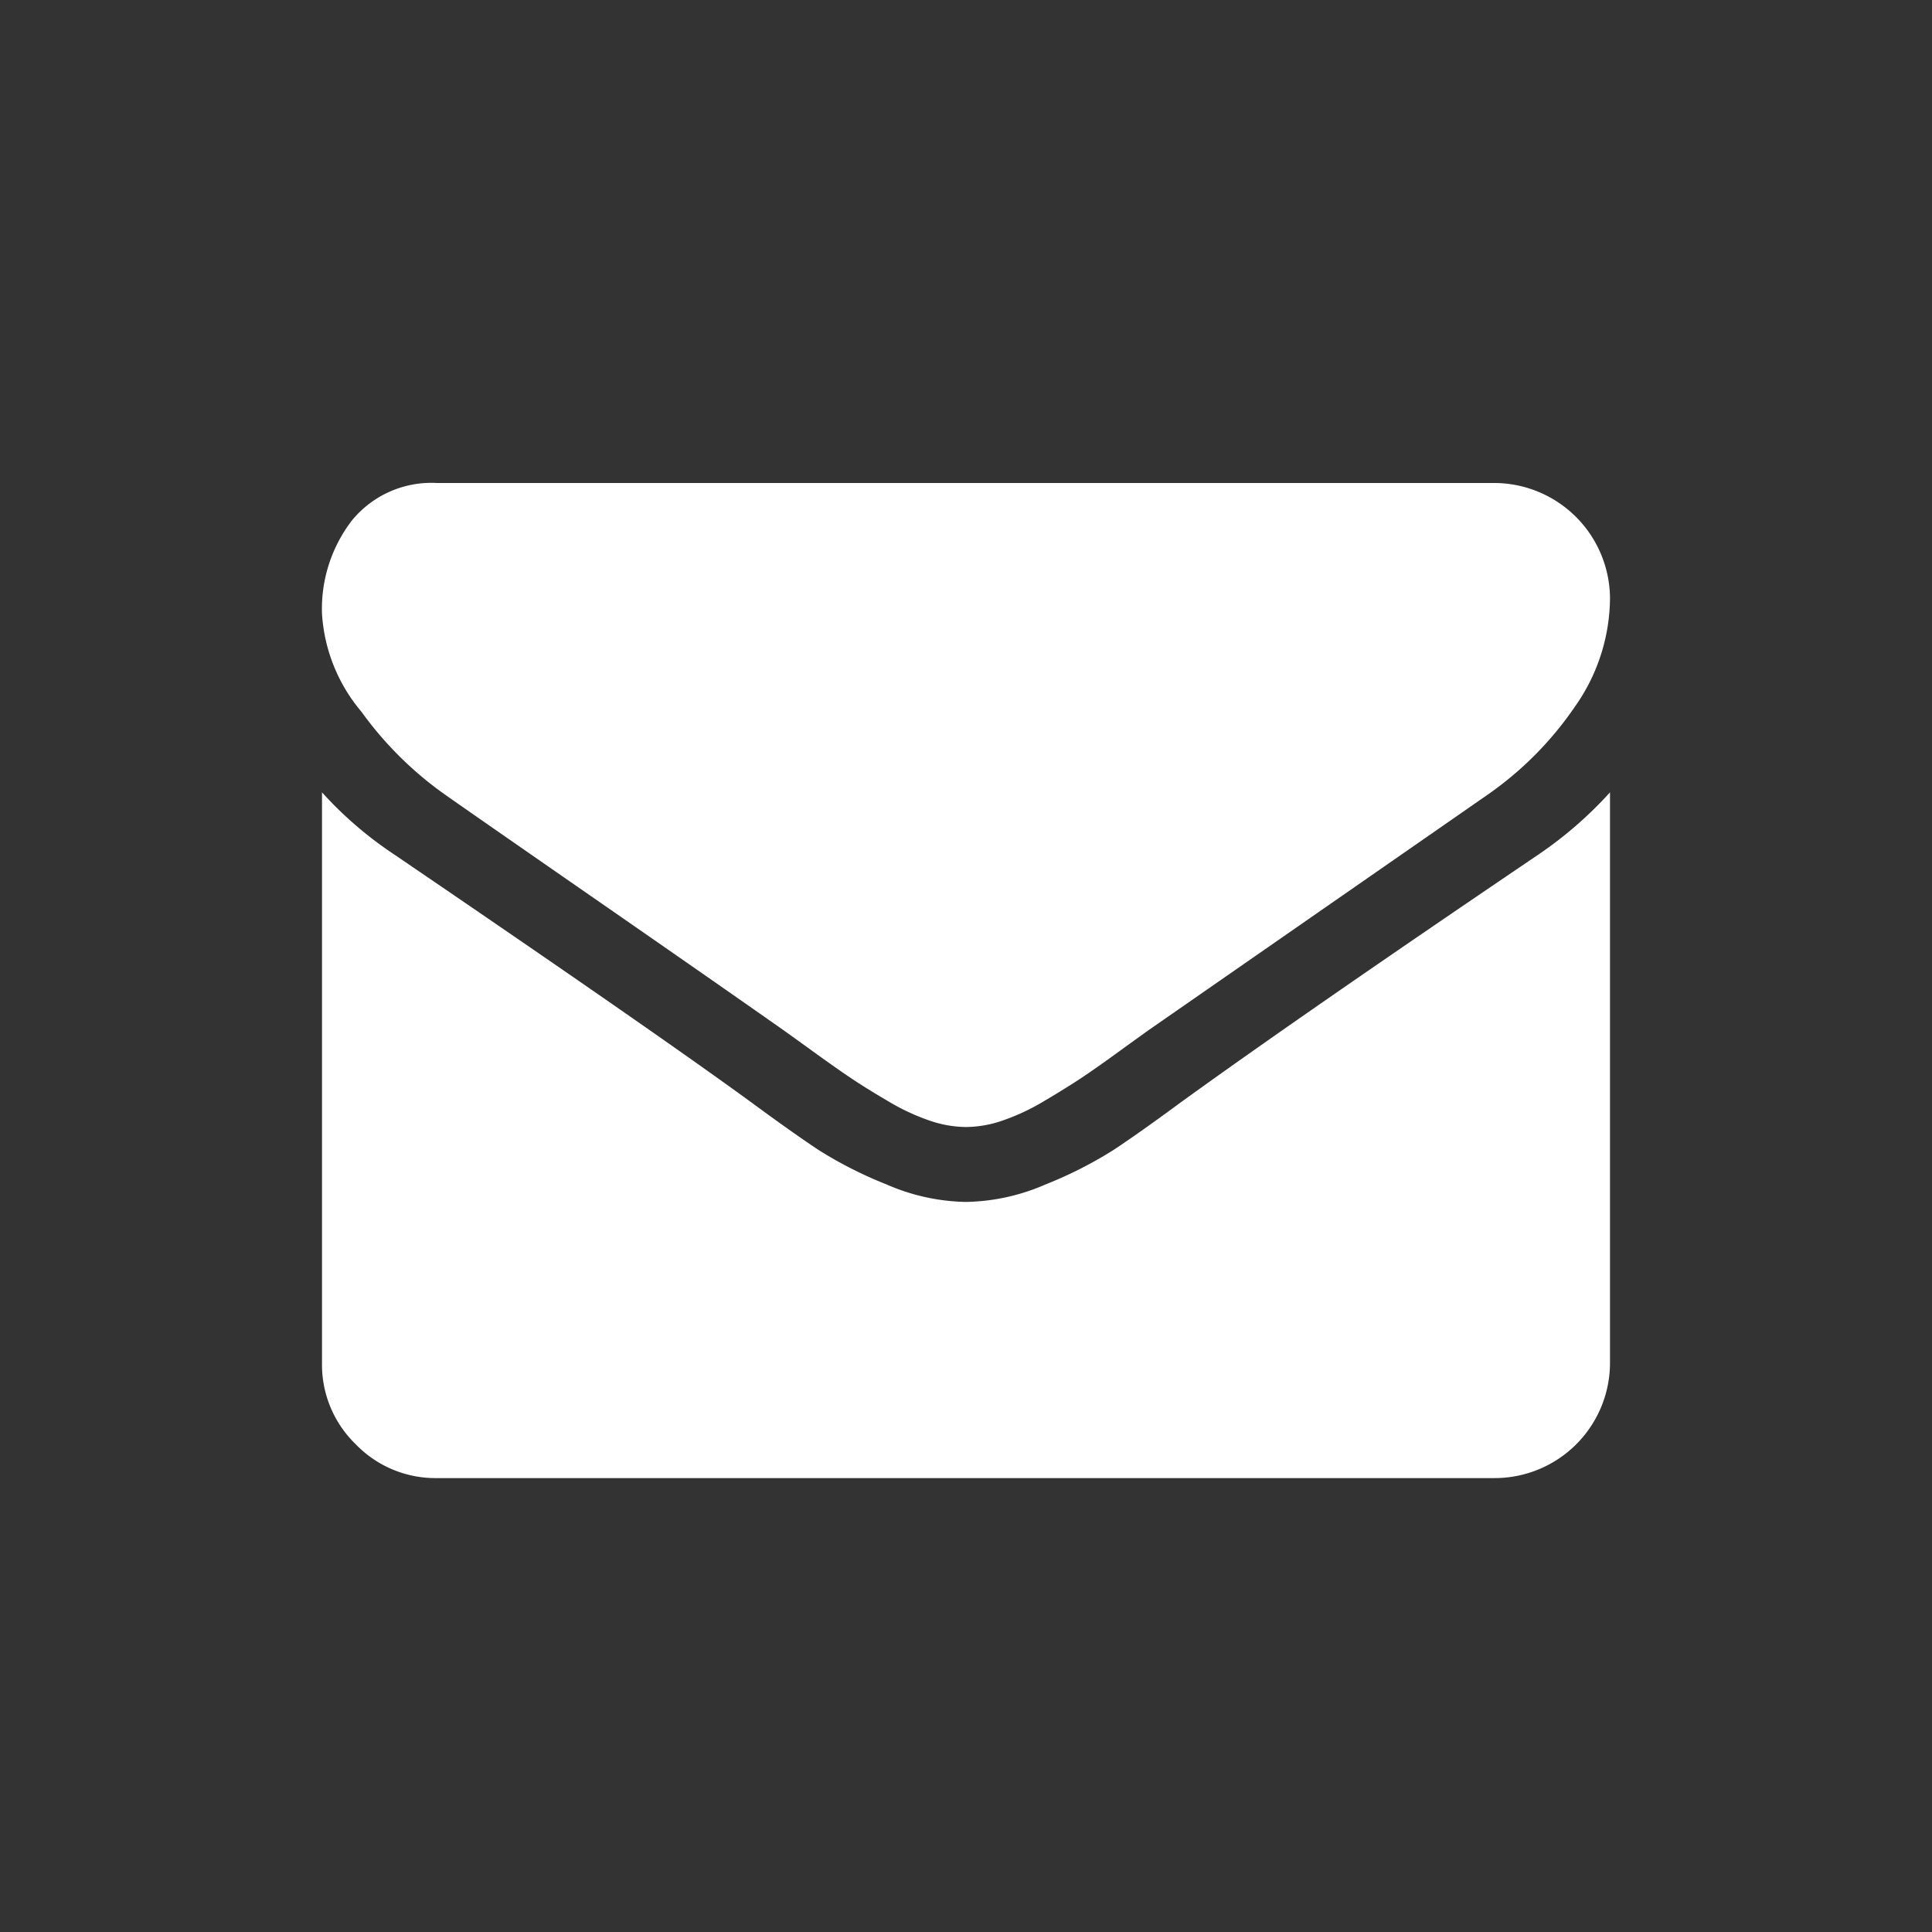 <svg xmlns="http://www.w3.org/2000/svg" width="36" height="36" viewBox="0 0 36 36">
  <rect x="0" y="0" width="36" height="36" fill="#333333" stroke="none"/>
  <g id="developer_contact" transform="translate(-40 -1022)">
    <rect id="safe_area" data-name="safe area" width="36" height="36" transform="translate(40 1022)" fill="#f2f1ef" opacity="0"/>
    <g id="icon" transform="translate(46 1031)">
      <path id="Path_2" data-name="Path 2" d="M2.3,60.632q.455.321,2.746,1.909t3.509,2.444q.134.094.569.409t.723.509q.288.194.7.435a4.04,4.04,0,0,0,.77.361,2.122,2.122,0,0,0,.67.121h.027a2.124,2.124,0,0,0,.67-.121,4.045,4.045,0,0,0,.77-.361q.408-.241.7-.435t.723-.509q.435-.315.569-.409l6.268-4.353a6.362,6.362,0,0,0,1.634-1.647A3.537,3.537,0,0,0,24,56.963a2.161,2.161,0,0,0-2.143-2.143H2.143a1.913,1.913,0,0,0-1.587.7A2.7,2.7,0,0,0,0,57.257a3.128,3.128,0,0,0,.737,1.828A6.648,6.648,0,0,0,2.3,60.632Z" transform="translate(0 -54.82)" fill="#fff"/>
      <path id="Path_3" data-name="Path 3" d="M22.661,185.6q-4.392,2.973-6.669,4.621-.763.562-1.239.877a7.644,7.644,0,0,1-1.266.643,3.854,3.854,0,0,1-1.473.328h-.027a3.855,3.855,0,0,1-1.473-.328,7.648,7.648,0,0,1-1.266-.643q-.475-.315-1.239-.877Q6.2,188.9,1.353,185.6A7.094,7.094,0,0,1,0,184.437v10.634a2.063,2.063,0,0,0,.629,1.514,2.063,2.063,0,0,0,1.513.63H21.857A2.149,2.149,0,0,0,24,195.071V184.437A7.386,7.386,0,0,1,22.661,185.6Z" transform="translate(0 -178.673)" fill="#fff"/>
    </g>
  </g>
</svg>
